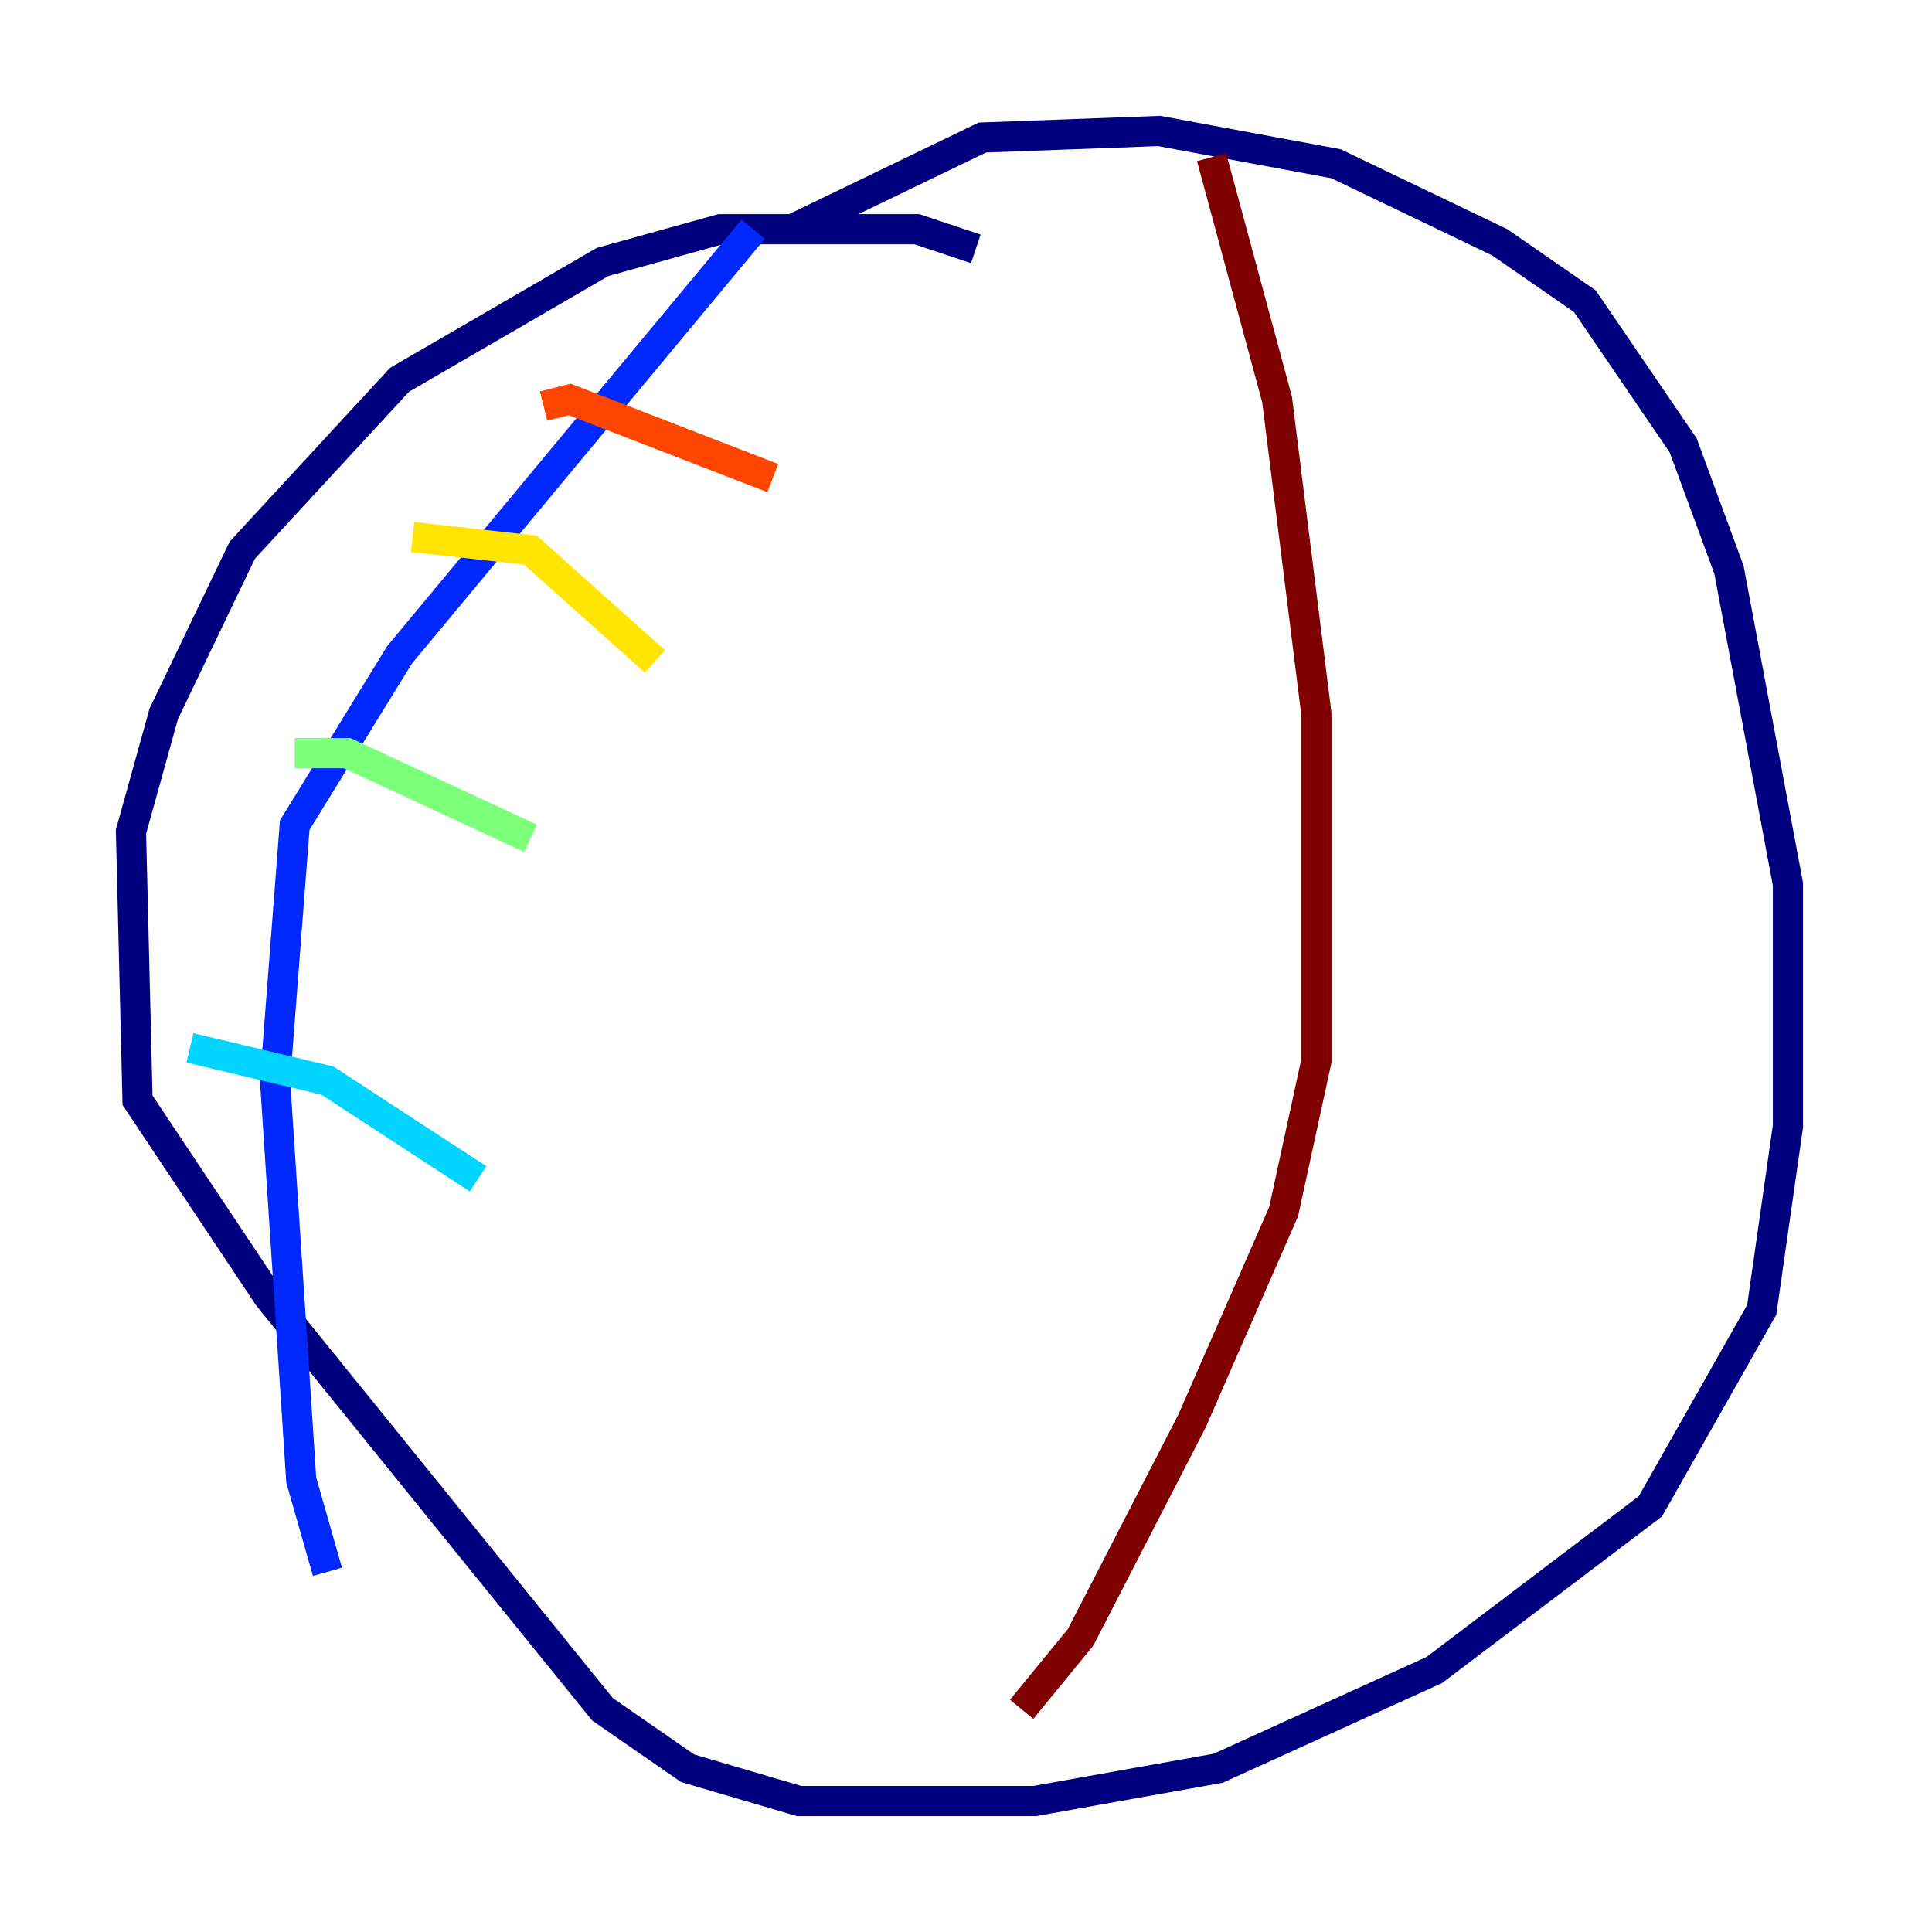 <?xml version="1.0" encoding="utf-8" ?>
<svg baseProfile="tiny" height="128" version="1.2" viewBox="0,0,128,128" width="128" xmlns="http://www.w3.org/2000/svg" xmlns:ev="http://www.w3.org/2001/xml-events" xmlns:xlink="http://www.w3.org/1999/xlink"><defs /><polyline fill="none" points="64.651,16.488 60.746,15.186 47.729,15.186 39.919,17.356 26.468,25.166 16.054,36.447 10.848,47.295 8.678,55.105 9.112,72.895 17.79,85.912 39.919,113.248 45.559,117.153 52.936,119.322 68.556,119.322 80.705,117.153 95.024,110.644 109.342,99.797 116.719,86.78 118.454,74.63 118.454,58.576 114.549,37.749 111.512,29.505 105.003,19.959 99.363,16.054 88.515,10.848 76.8,8.678 65.085,9.112 52.502,15.186" stroke="#00007f" stroke-width="2" /><polyline fill="none" points="49.898,15.186 26.468,43.39 19.525,54.671 18.224,71.593 19.959,98.061 21.695,104.136" stroke="#0028ff" stroke-width="2" /><polyline fill="none" points="12.583,69.424 21.695,71.593 31.675,78.102" stroke="#00d4ff" stroke-width="2" /><polyline fill="none" points="19.525,49.898 22.997,49.898 35.146,55.539" stroke="#7cff79" stroke-width="2" /><polyline fill="none" points="27.336,35.58 35.146,36.447 43.39,43.824" stroke="#ffe500" stroke-width="2" /><polyline fill="none" points="36.014,26.902 37.749,26.468 51.2,31.675" stroke="#ff4600" stroke-width="2" /><polyline fill="none" points="80.271,10.414 84.61,26.468 87.214,47.295 87.214,70.291 85.044,80.271 78.969,94.156 71.593,108.475 67.688,113.248" stroke="#7f0000" stroke-width="2" /></svg>